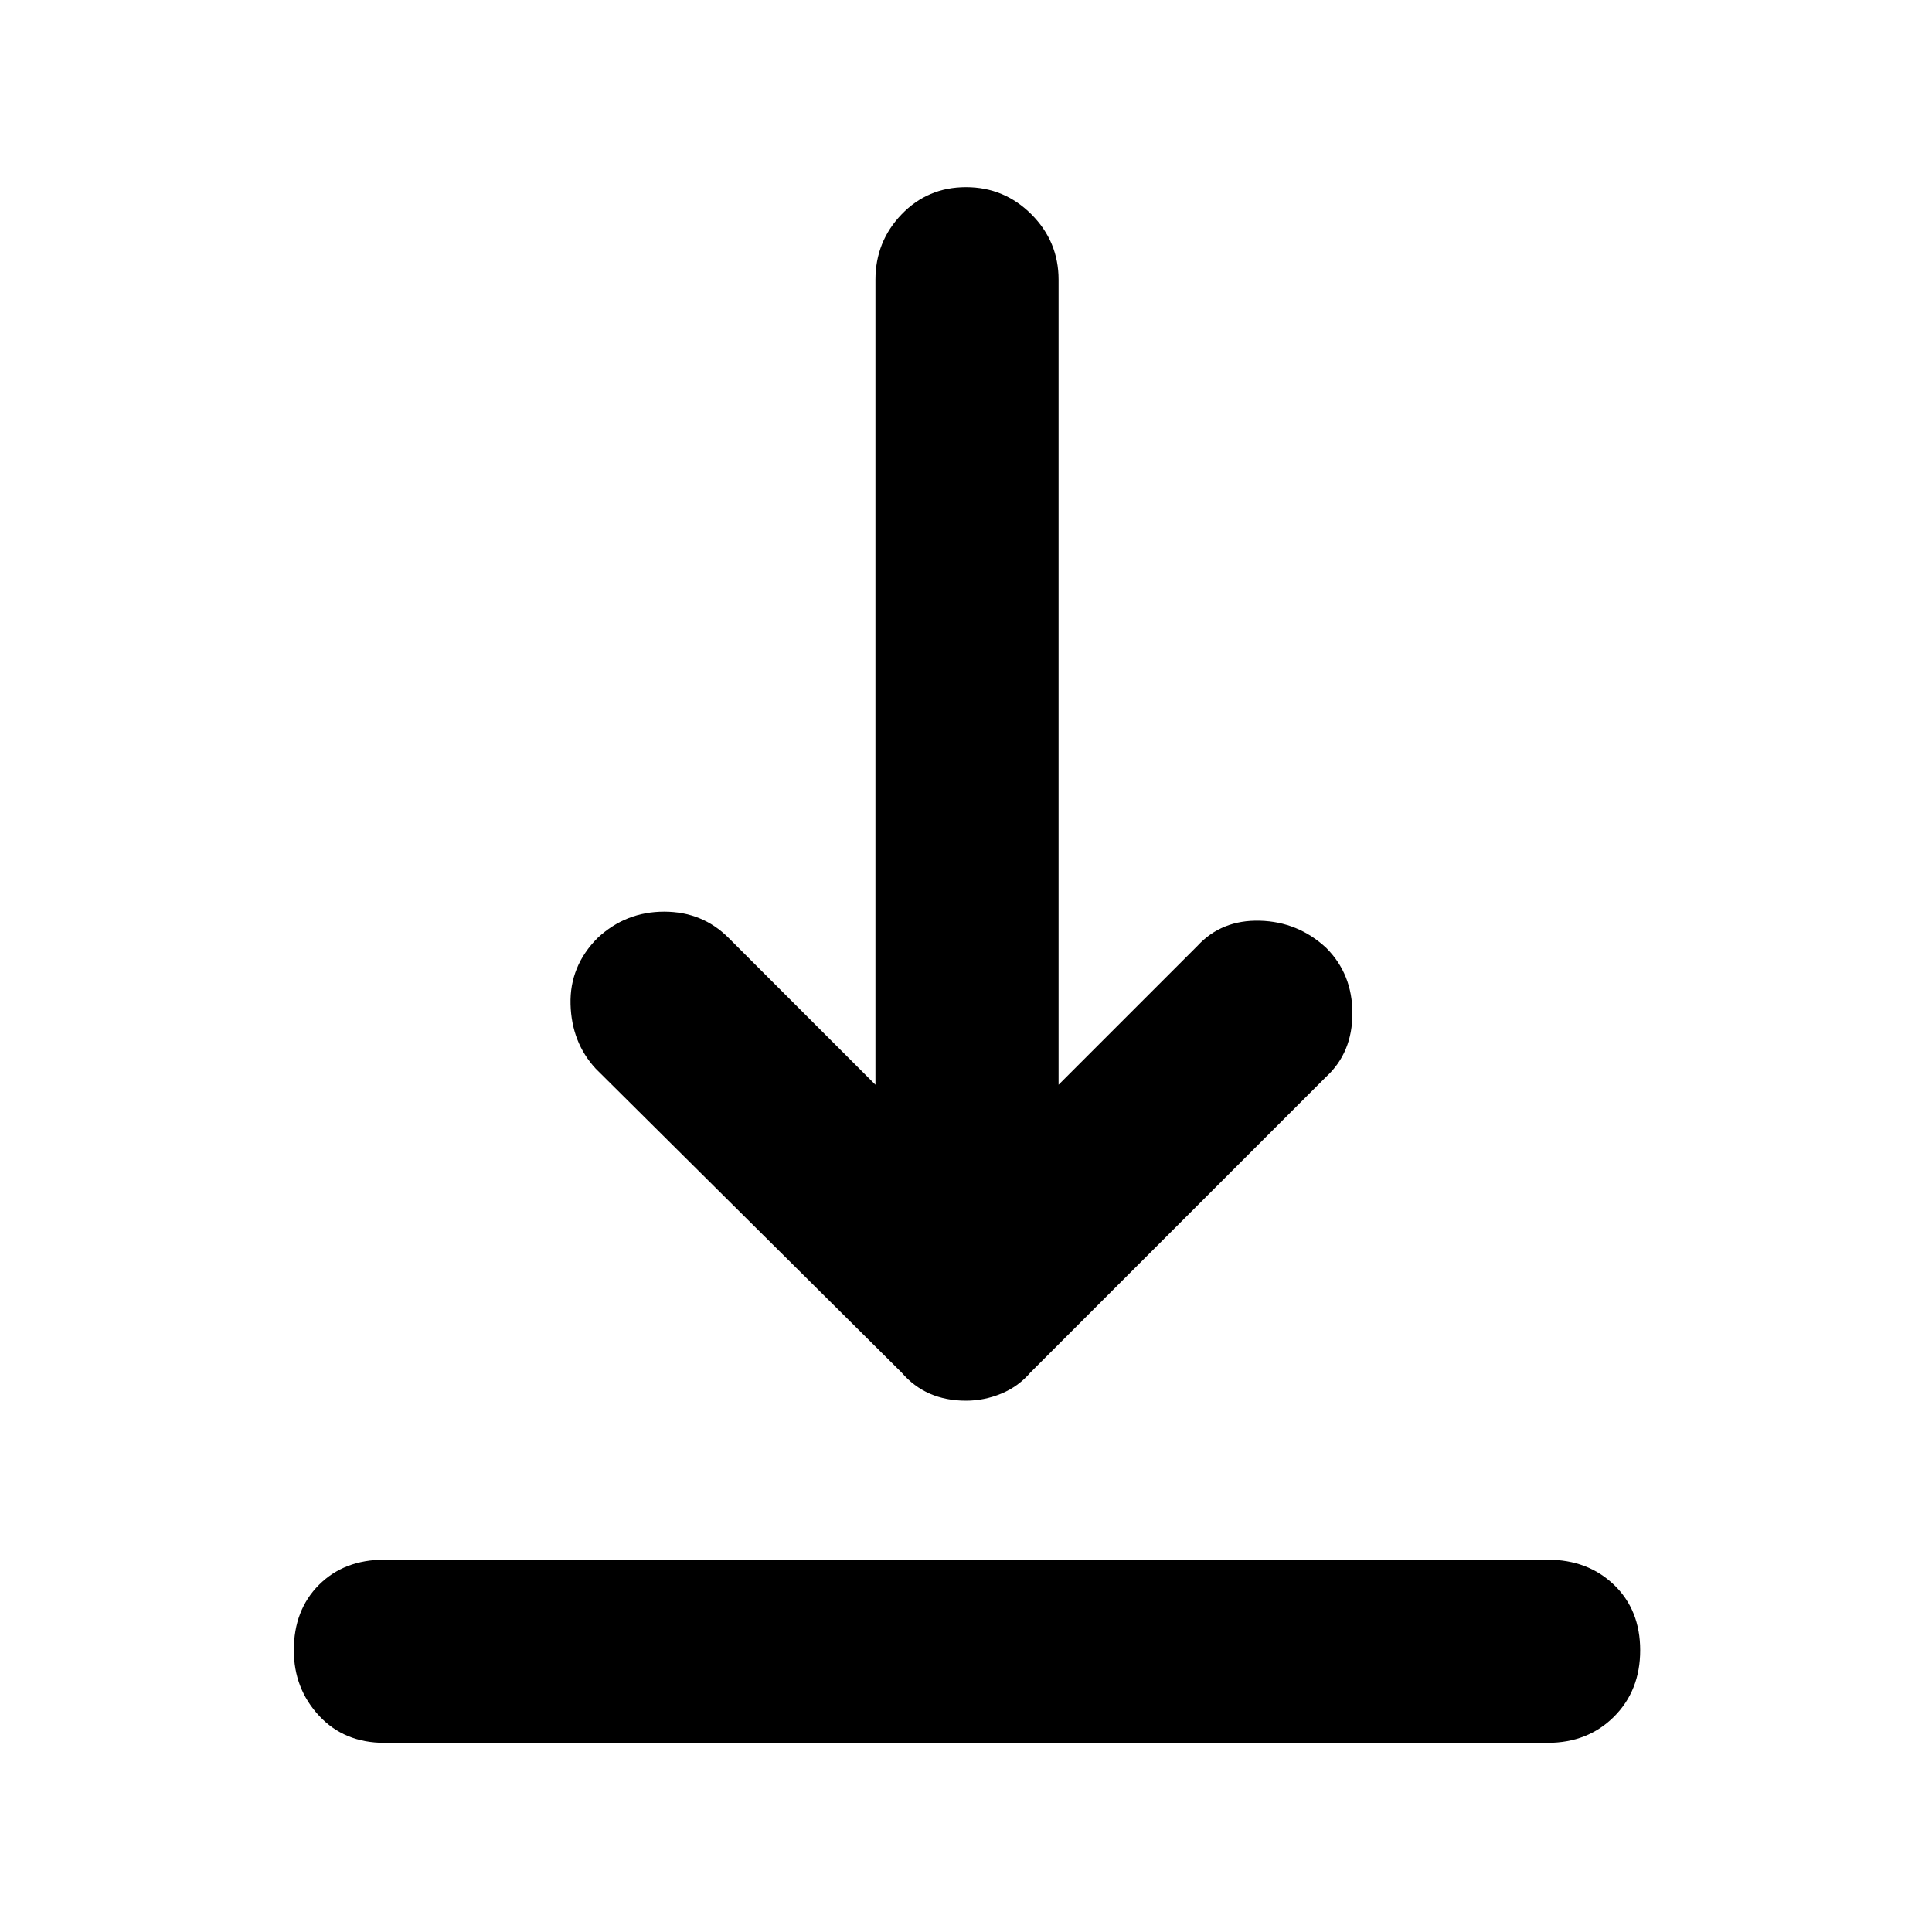 <svg xmlns="http://www.w3.org/2000/svg" height="48" width="48"><path d="M9.55 43.3q-1 0-1.625-.675T7.3 41q0-1 .625-1.625t1.625-.625h28.9q1 0 1.65.625.65.625.65 1.625t-.65 1.65q-.65.65-1.65.65ZM24 34.8q-.5 0-.9-.175t-.7-.525l-7.6-7.55q-.6-.65-.625-1.6-.025-.95.675-1.65.7-.65 1.65-.65t1.6.65l3.65 3.65v-20q0-.95.65-1.625T24 4.65q.95 0 1.625.675T26.3 6.95v20l3.45-3.45q.6-.65 1.55-.625.95.025 1.65.675.65.65.65 1.625t-.65 1.575L25.6 34.1q-.3.35-.725.525-.425.175-.875.175Z"/></svg>